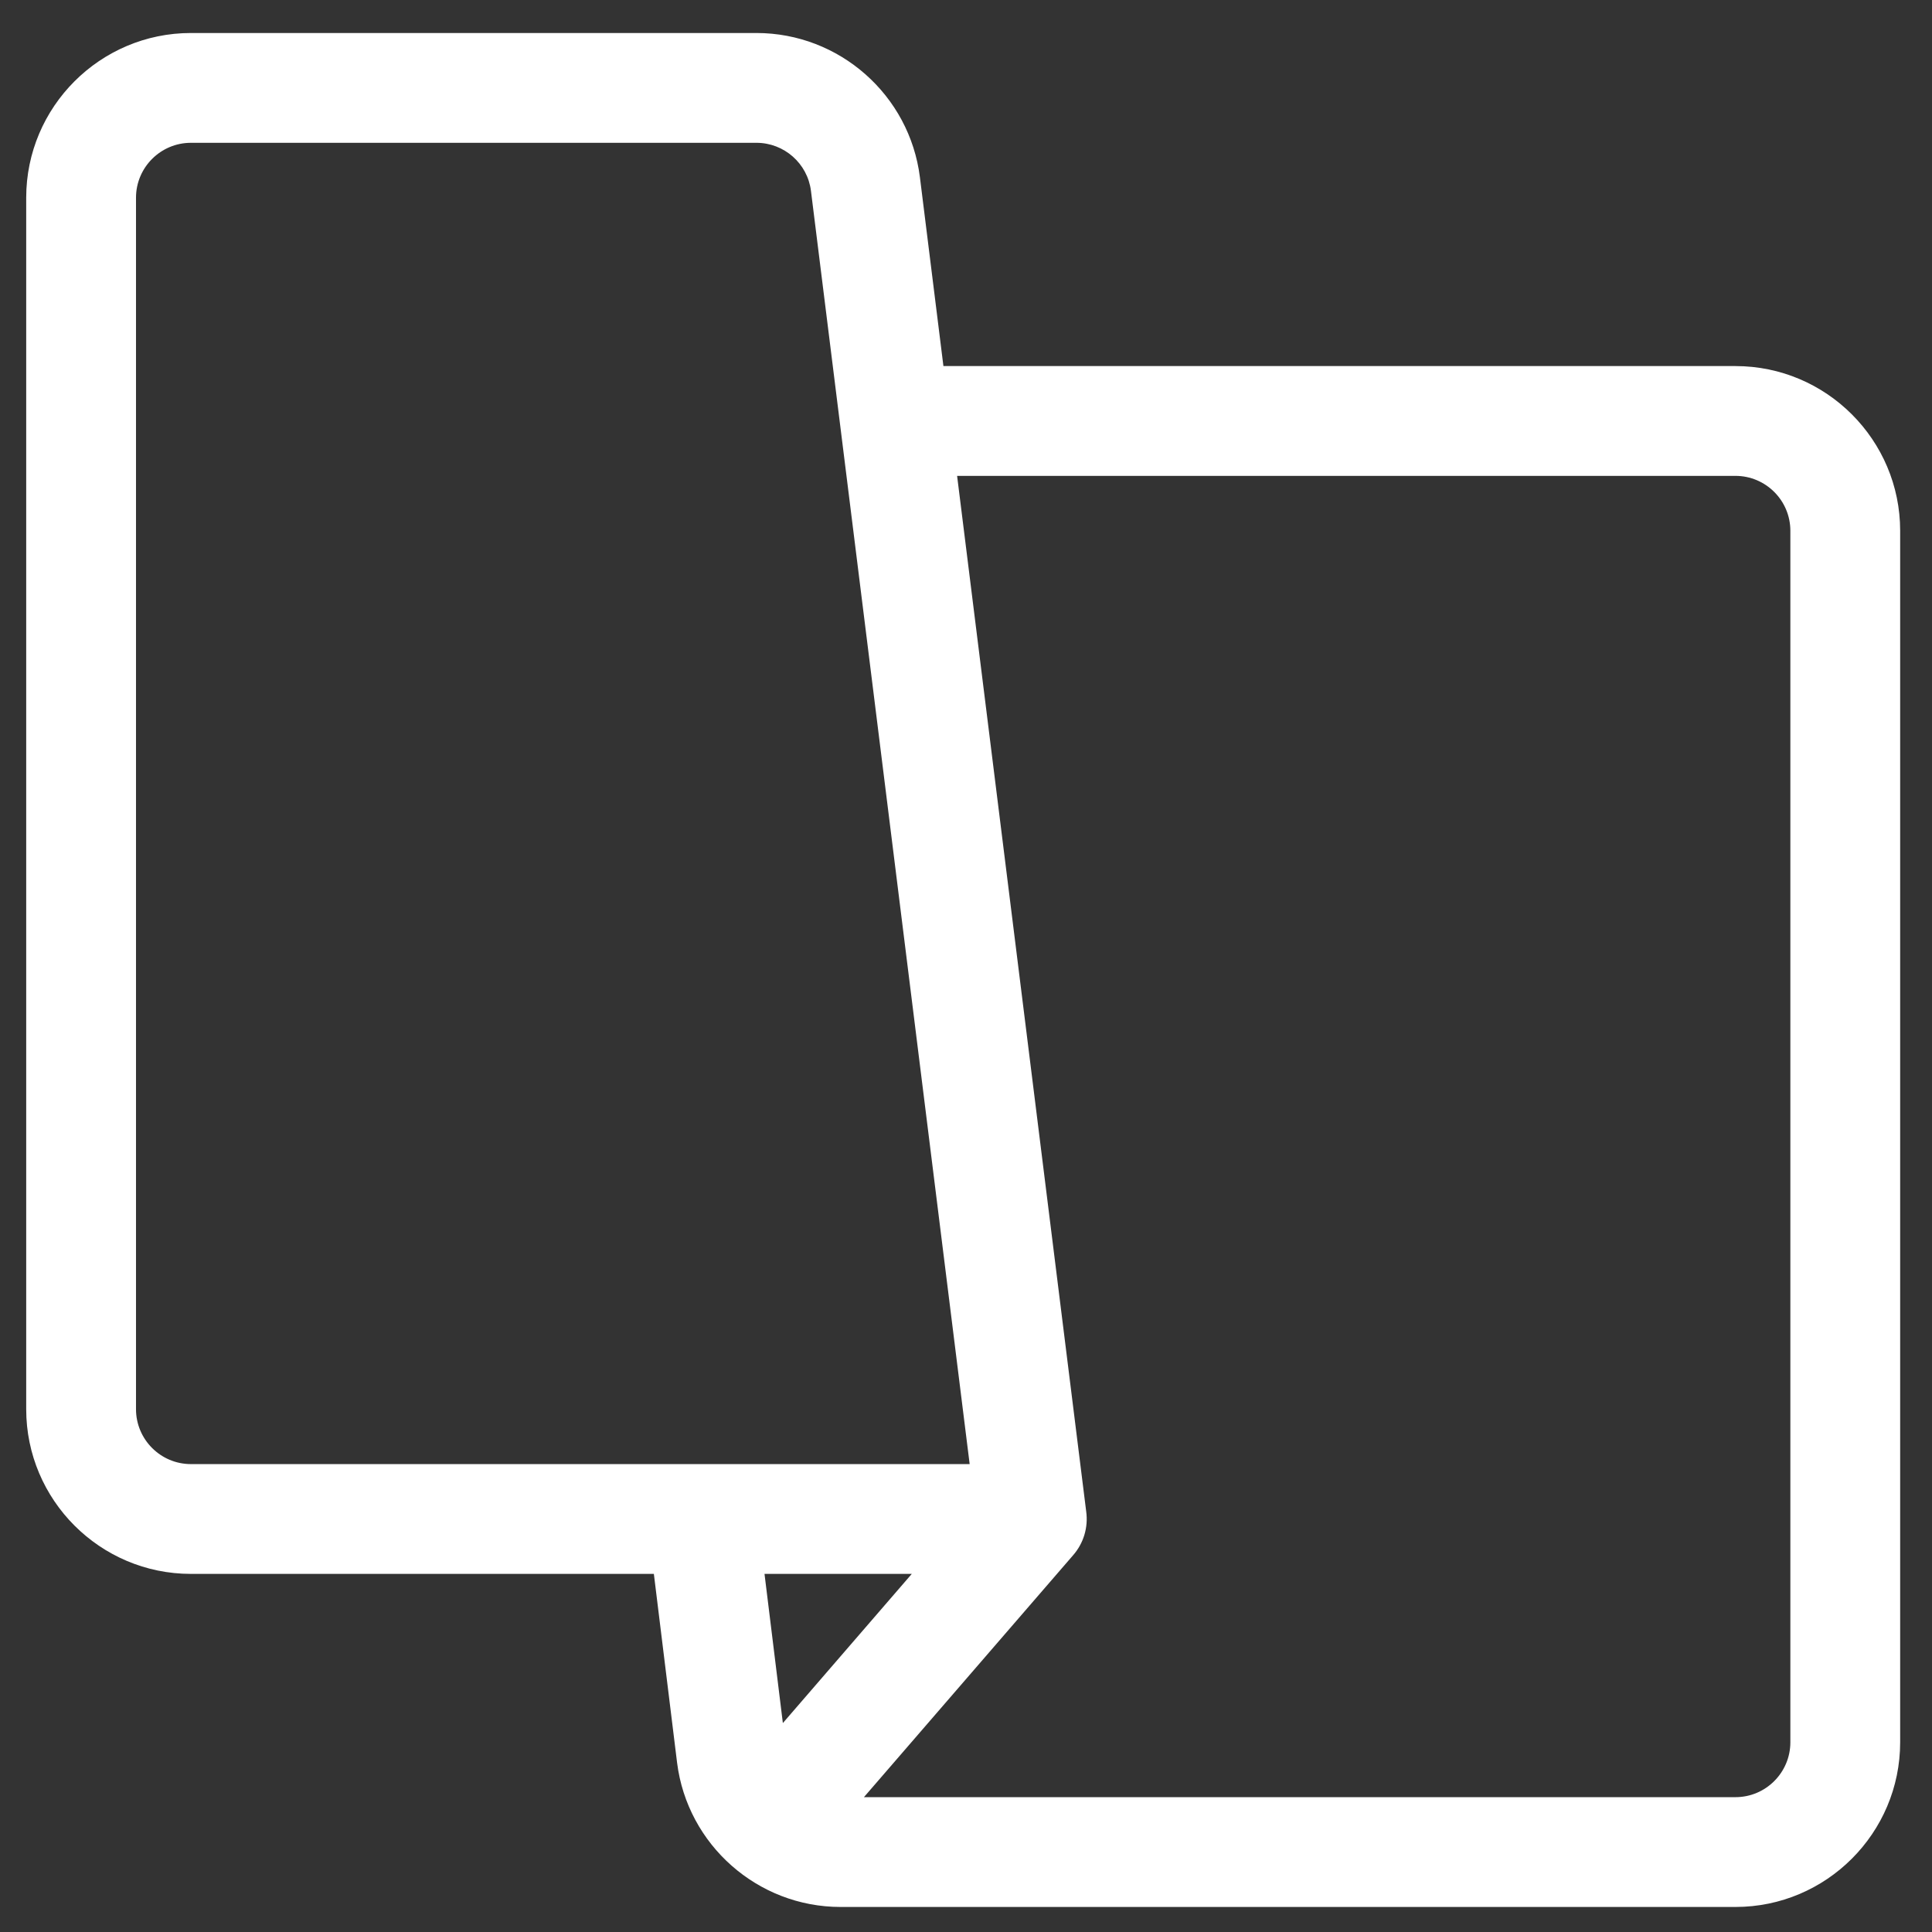 <svg width="48" height="48" viewBox="0 0 48 48" fill="none" xmlns="http://www.w3.org/2000/svg">
<rect x="0" y="0" width="48" height="48" fill="#333333" stroke="none"/>
<path d="M43.117 9.095H23.439L22.855 4.404C22.599 2.361 20.854 0.82 18.794 0.82H4.743C2.487 0.82 0.651 2.656 0.651 4.912V35.011C0.651 37.267 2.487 39.103 4.743 39.103H16.245L16.822 43.794C17.077 45.833 18.823 47.378 20.883 47.378H43.117C45.374 47.378 47.209 45.542 47.209 43.286V13.187C47.209 10.931 45.374 9.095 43.117 9.095ZM4.743 36.375C3.991 36.375 3.379 35.763 3.379 35.011V4.912C3.379 4.16 3.991 3.548 4.743 3.548H18.794C19.481 3.548 20.063 4.061 20.148 4.742C20.345 6.328 23.895 34.802 24.091 36.375H4.743ZM19.45 42.809L18.994 39.103H22.653L19.45 42.809ZM44.481 43.286C44.481 44.038 43.87 44.65 43.117 44.65H21.464L26.657 38.644C26.922 38.344 27.041 37.946 26.986 37.55L23.779 11.823H43.117C43.87 11.823 44.481 12.435 44.481 13.187V43.286Z" fill="white"/>
</svg>
